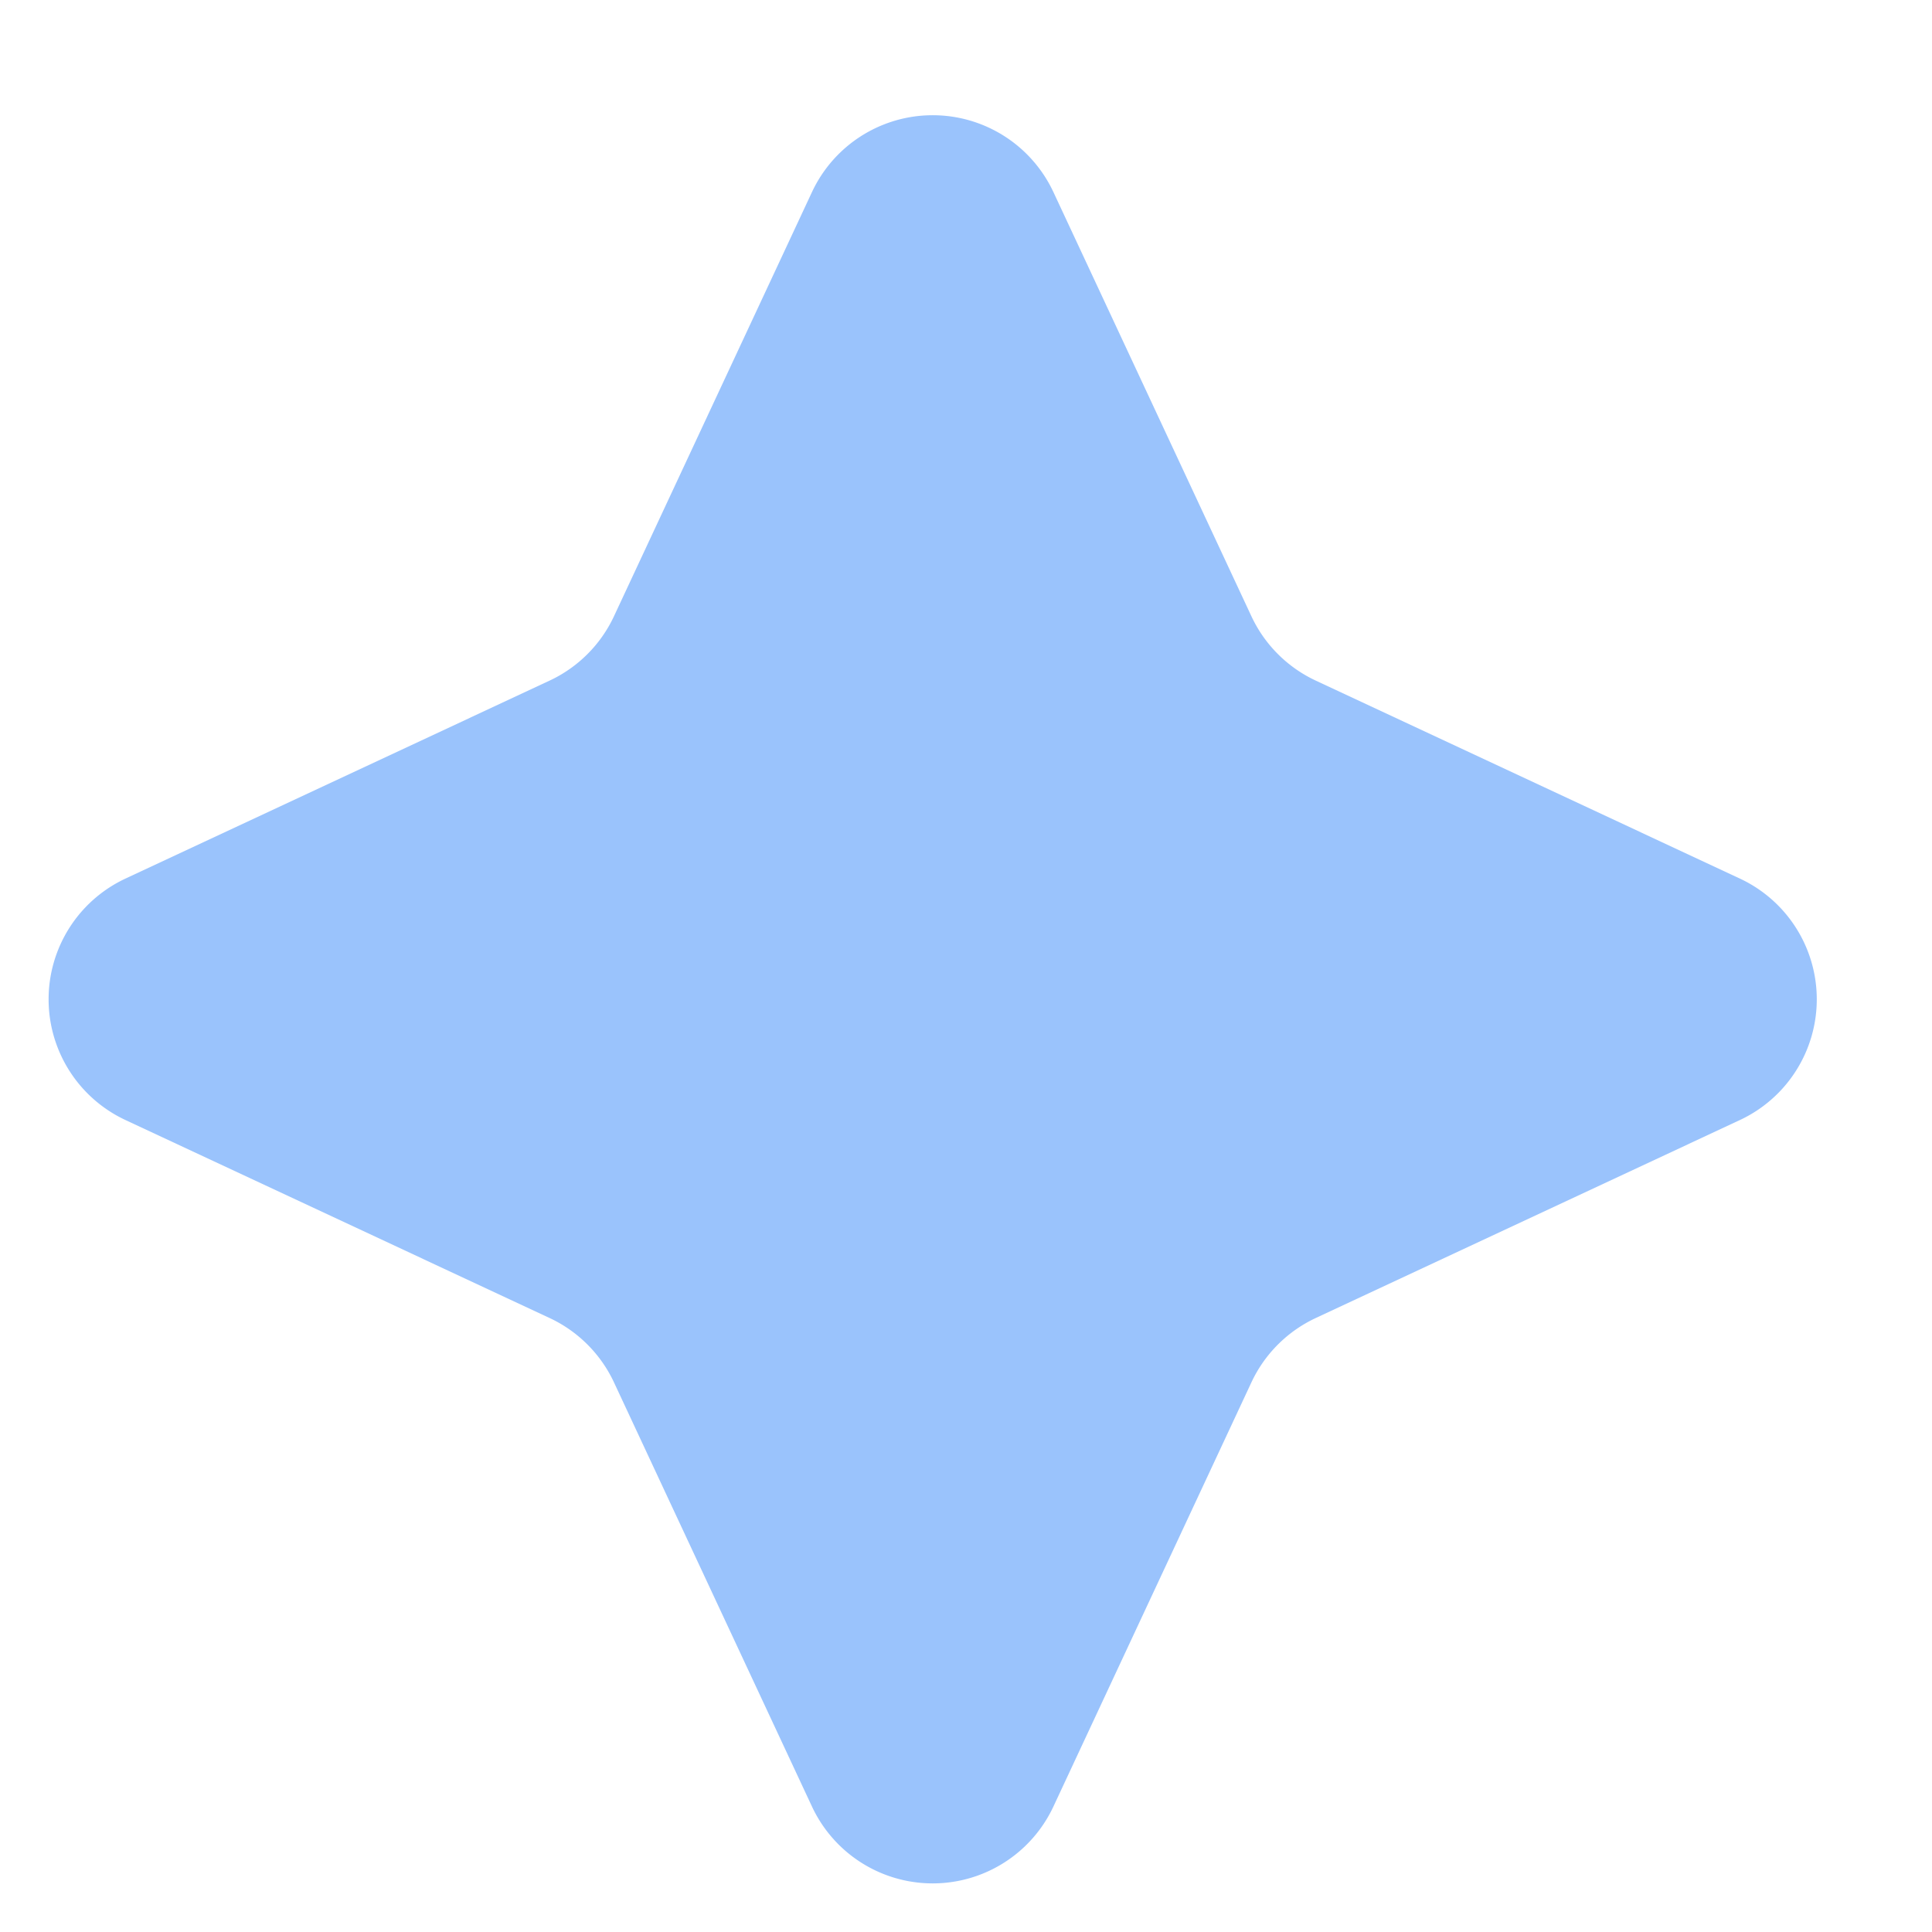 <svg xmlns="http://www.w3.org/2000/svg" width="29" height="29" viewBox="0 0 29 29">
    <path fill="#9AC3FC" fill-rule="evenodd" d="M8.25 19.784l-6.367-2.972a2 2 0 0 1 0-3.624l6.367-2.972a2 2 0 0 0 .966-.966l2.972-6.367a2 2 0 0 1 3.624 0l2.972 6.367a2 2 0 0 0 .966.966l6.367 2.972a2 2 0 0 1 0 3.624l-6.367 2.972a2 2 0 0 0-.966.966l-2.972 6.367a2 2 0 0 1-3.624 0L9.216 20.75a2 2 0 0 0-.966-.966z"/>
</svg>
